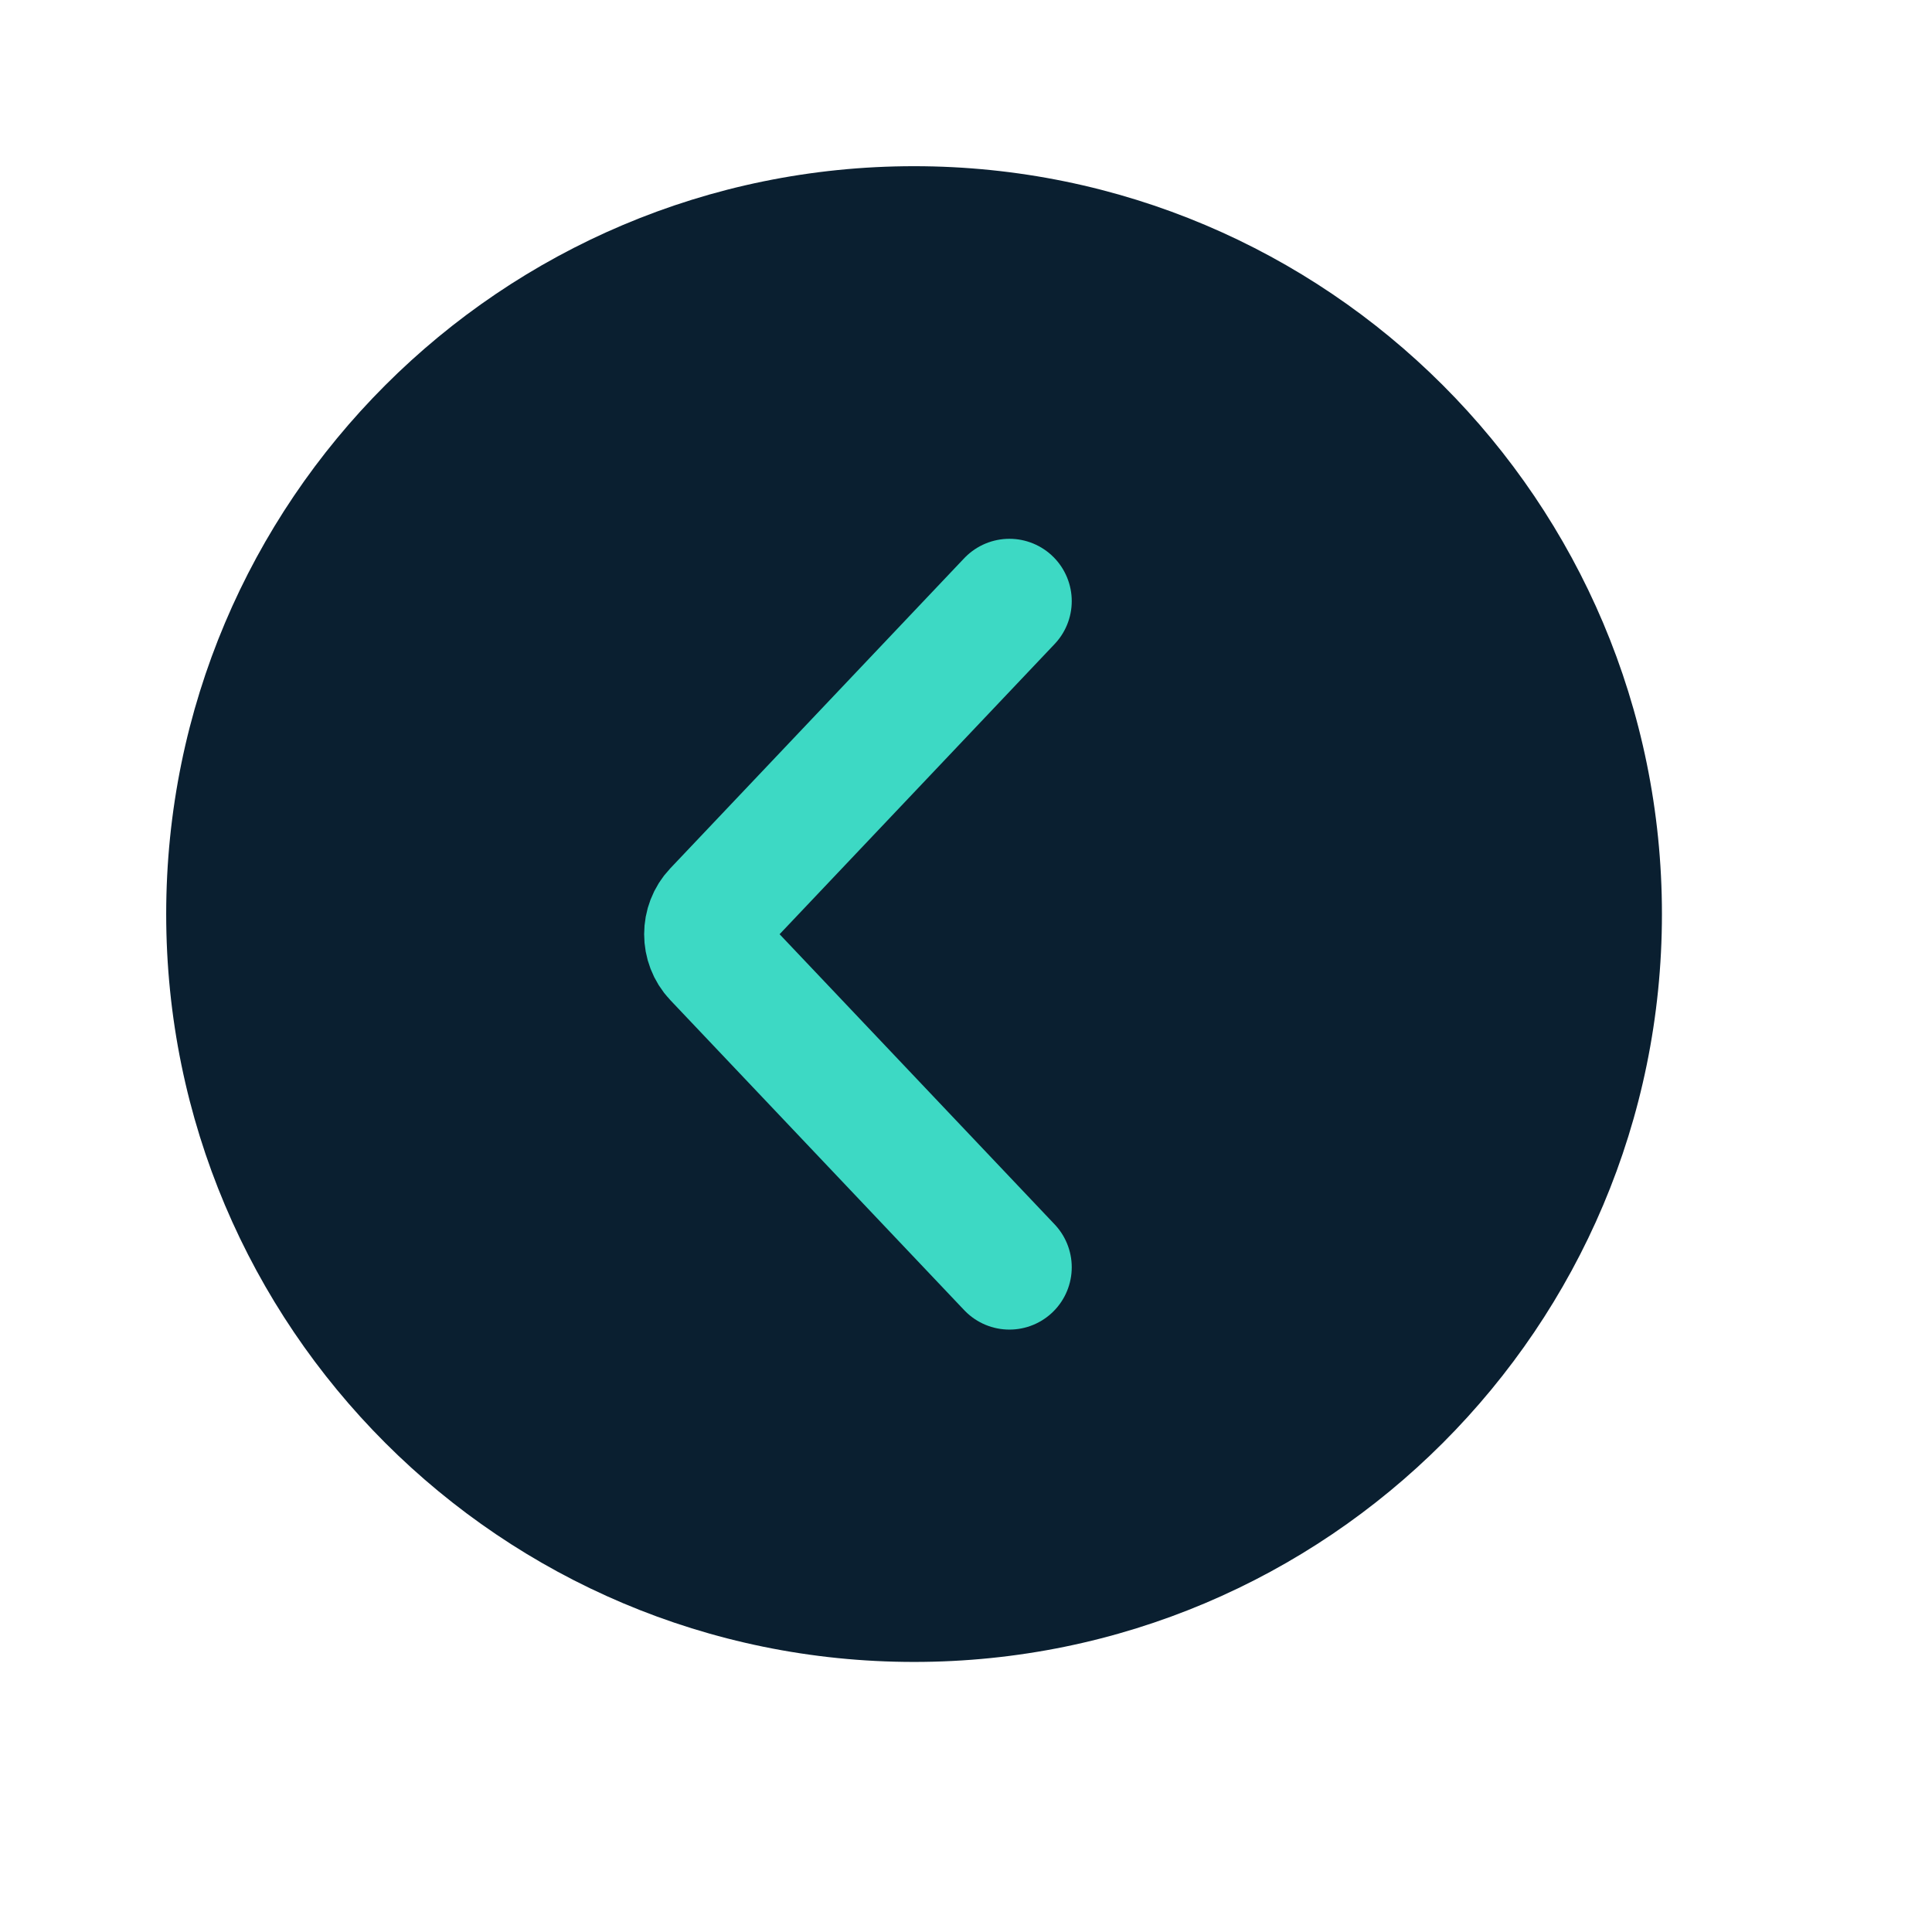 <svg 
 xmlns="http://www.w3.org/2000/svg"
 xmlns:xlink="http://www.w3.org/1999/xlink"
 width="46.5px" height="46.5px">
<path fill-rule="evenodd"  fill="rgb(10, 31, 48)"
 d="M22.000,4.000 C31.941,4.000 40.000,12.059 40.000,22.000 C40.000,31.941 31.941,40.000 22.000,40.000 C12.059,40.000 4.000,31.941 4.000,22.000 C4.000,12.059 12.059,4.000 22.000,4.000 Z"/>
<path fill-rule="evenodd"  stroke="rgb(61, 217, 196)" stroke-width="3px" stroke-linecap="round" stroke-linejoin="miter" fill="none"
 d="M24.295,30.501 C24.295,30.501 17.221,23.038 17.221,23.038 C16.931,22.732 16.931,22.237 17.221,21.932 C17.221,21.932 24.295,14.468 24.295,14.468 "/>
</svg>